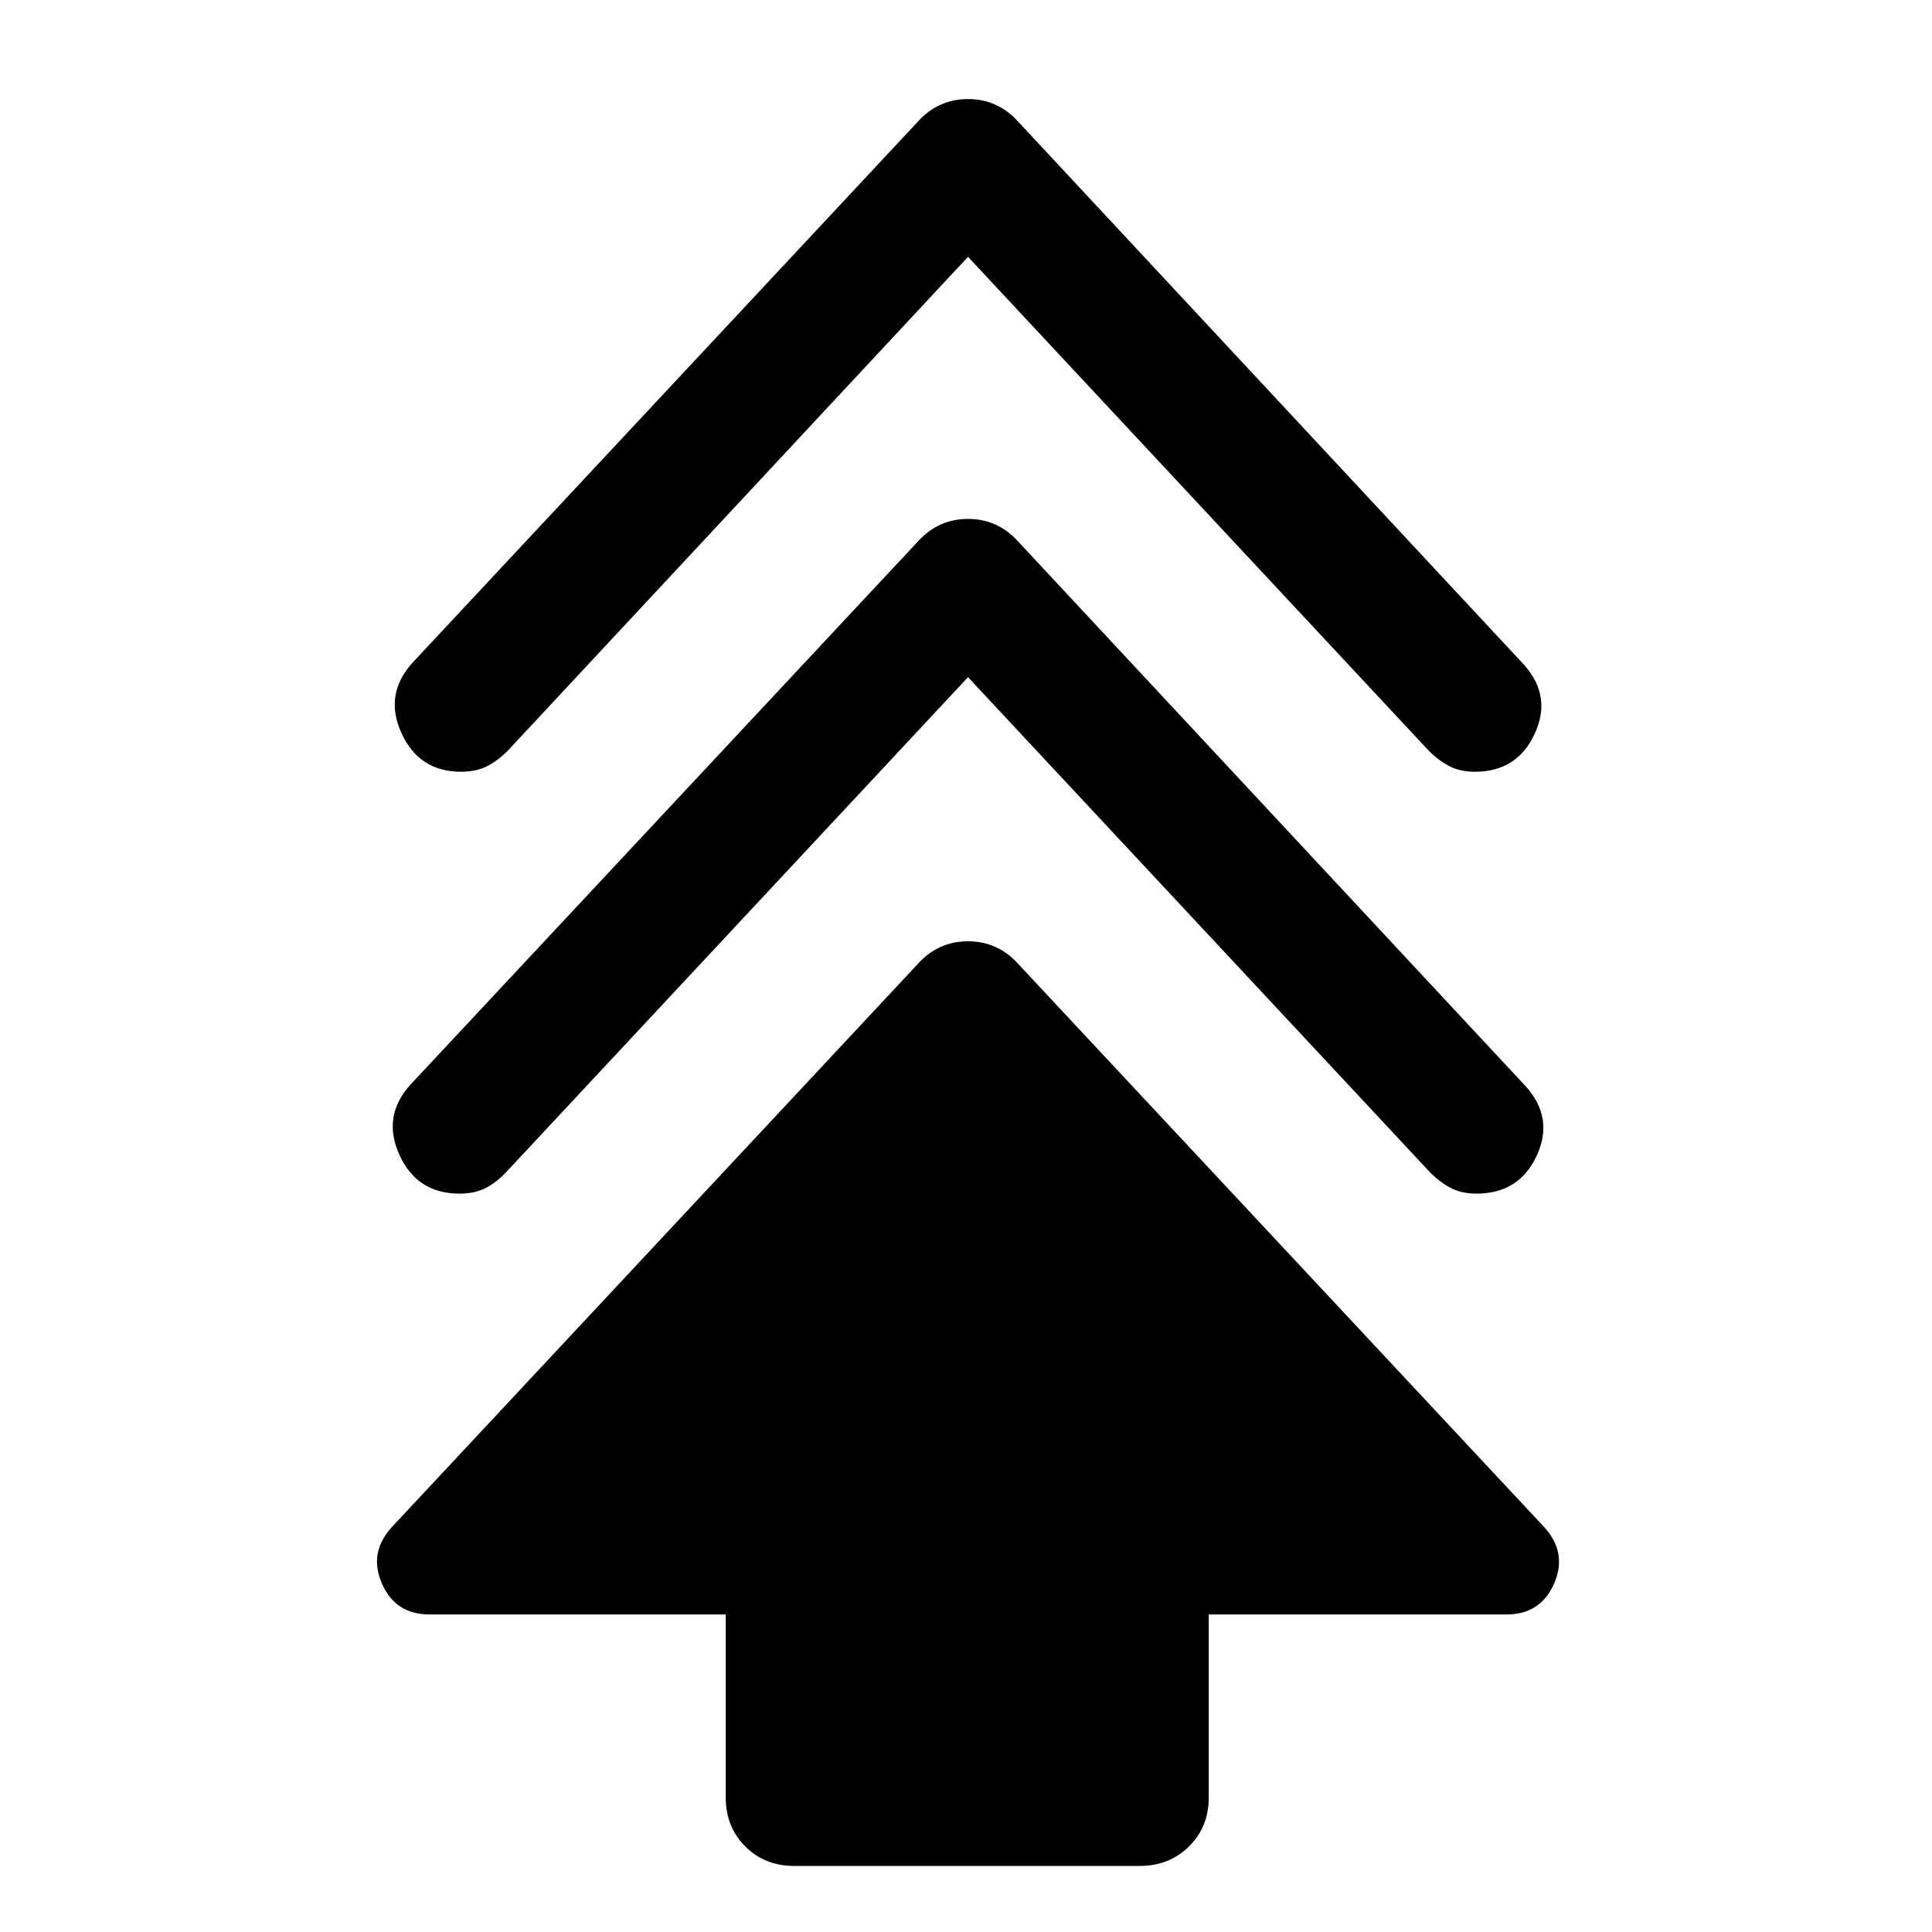 <svg xmlns="http://www.w3.org/2000/svg" height="48" viewBox="0 -960 960 960" width="48"><path d="M360.61-66.89v-90.89H213.48q-16.91 0-23.63-15.18-6.72-15.17 4.48-27.84l261.56-280.05q10.2-11.43 25.11-11.43t25.11 11.43L767.67-200.8q11.2 12.67 4.48 27.84-6.72 15.18-23.63 15.18H600.63v90.89q0 14.67-9.81 24.37-9.82 9.69-24.49 9.69H394.67q-14.67 0-24.37-9.69-9.69-9.7-9.69-24.37ZM481-623.52 251.33-377.37q-5 5.24-10.36 7.86-5.36 2.62-12.6 2.62-21.2 0-29.94-19.34-8.73-19.34 5.74-35.05l251.72-269.44q10.2-11.43 25.11-11.43t25.11 11.43l251.96 270.44q14.23 15.71 5.5 34.55-8.74 18.84-29.94 18.84-7.24 0-12.6-2.74-5.36-2.74-10.36-7.74L481-623.52Zm0-208.87L252.33-587q-5.24 5.24-10.6 7.86-5.36 2.62-12.6 2.62-20.96 0-29.7-19.34-8.73-19.34 5.74-35.05l250.72-268.44q10.2-11.43 25.11-11.43t25.11 11.43l250.96 269.44q14.23 15.71 5.5 34.55-8.74 18.84-29.7 18.84-7.24 0-12.6-2.74-5.36-2.74-10.36-7.74L481-832.39Z"/></svg>
